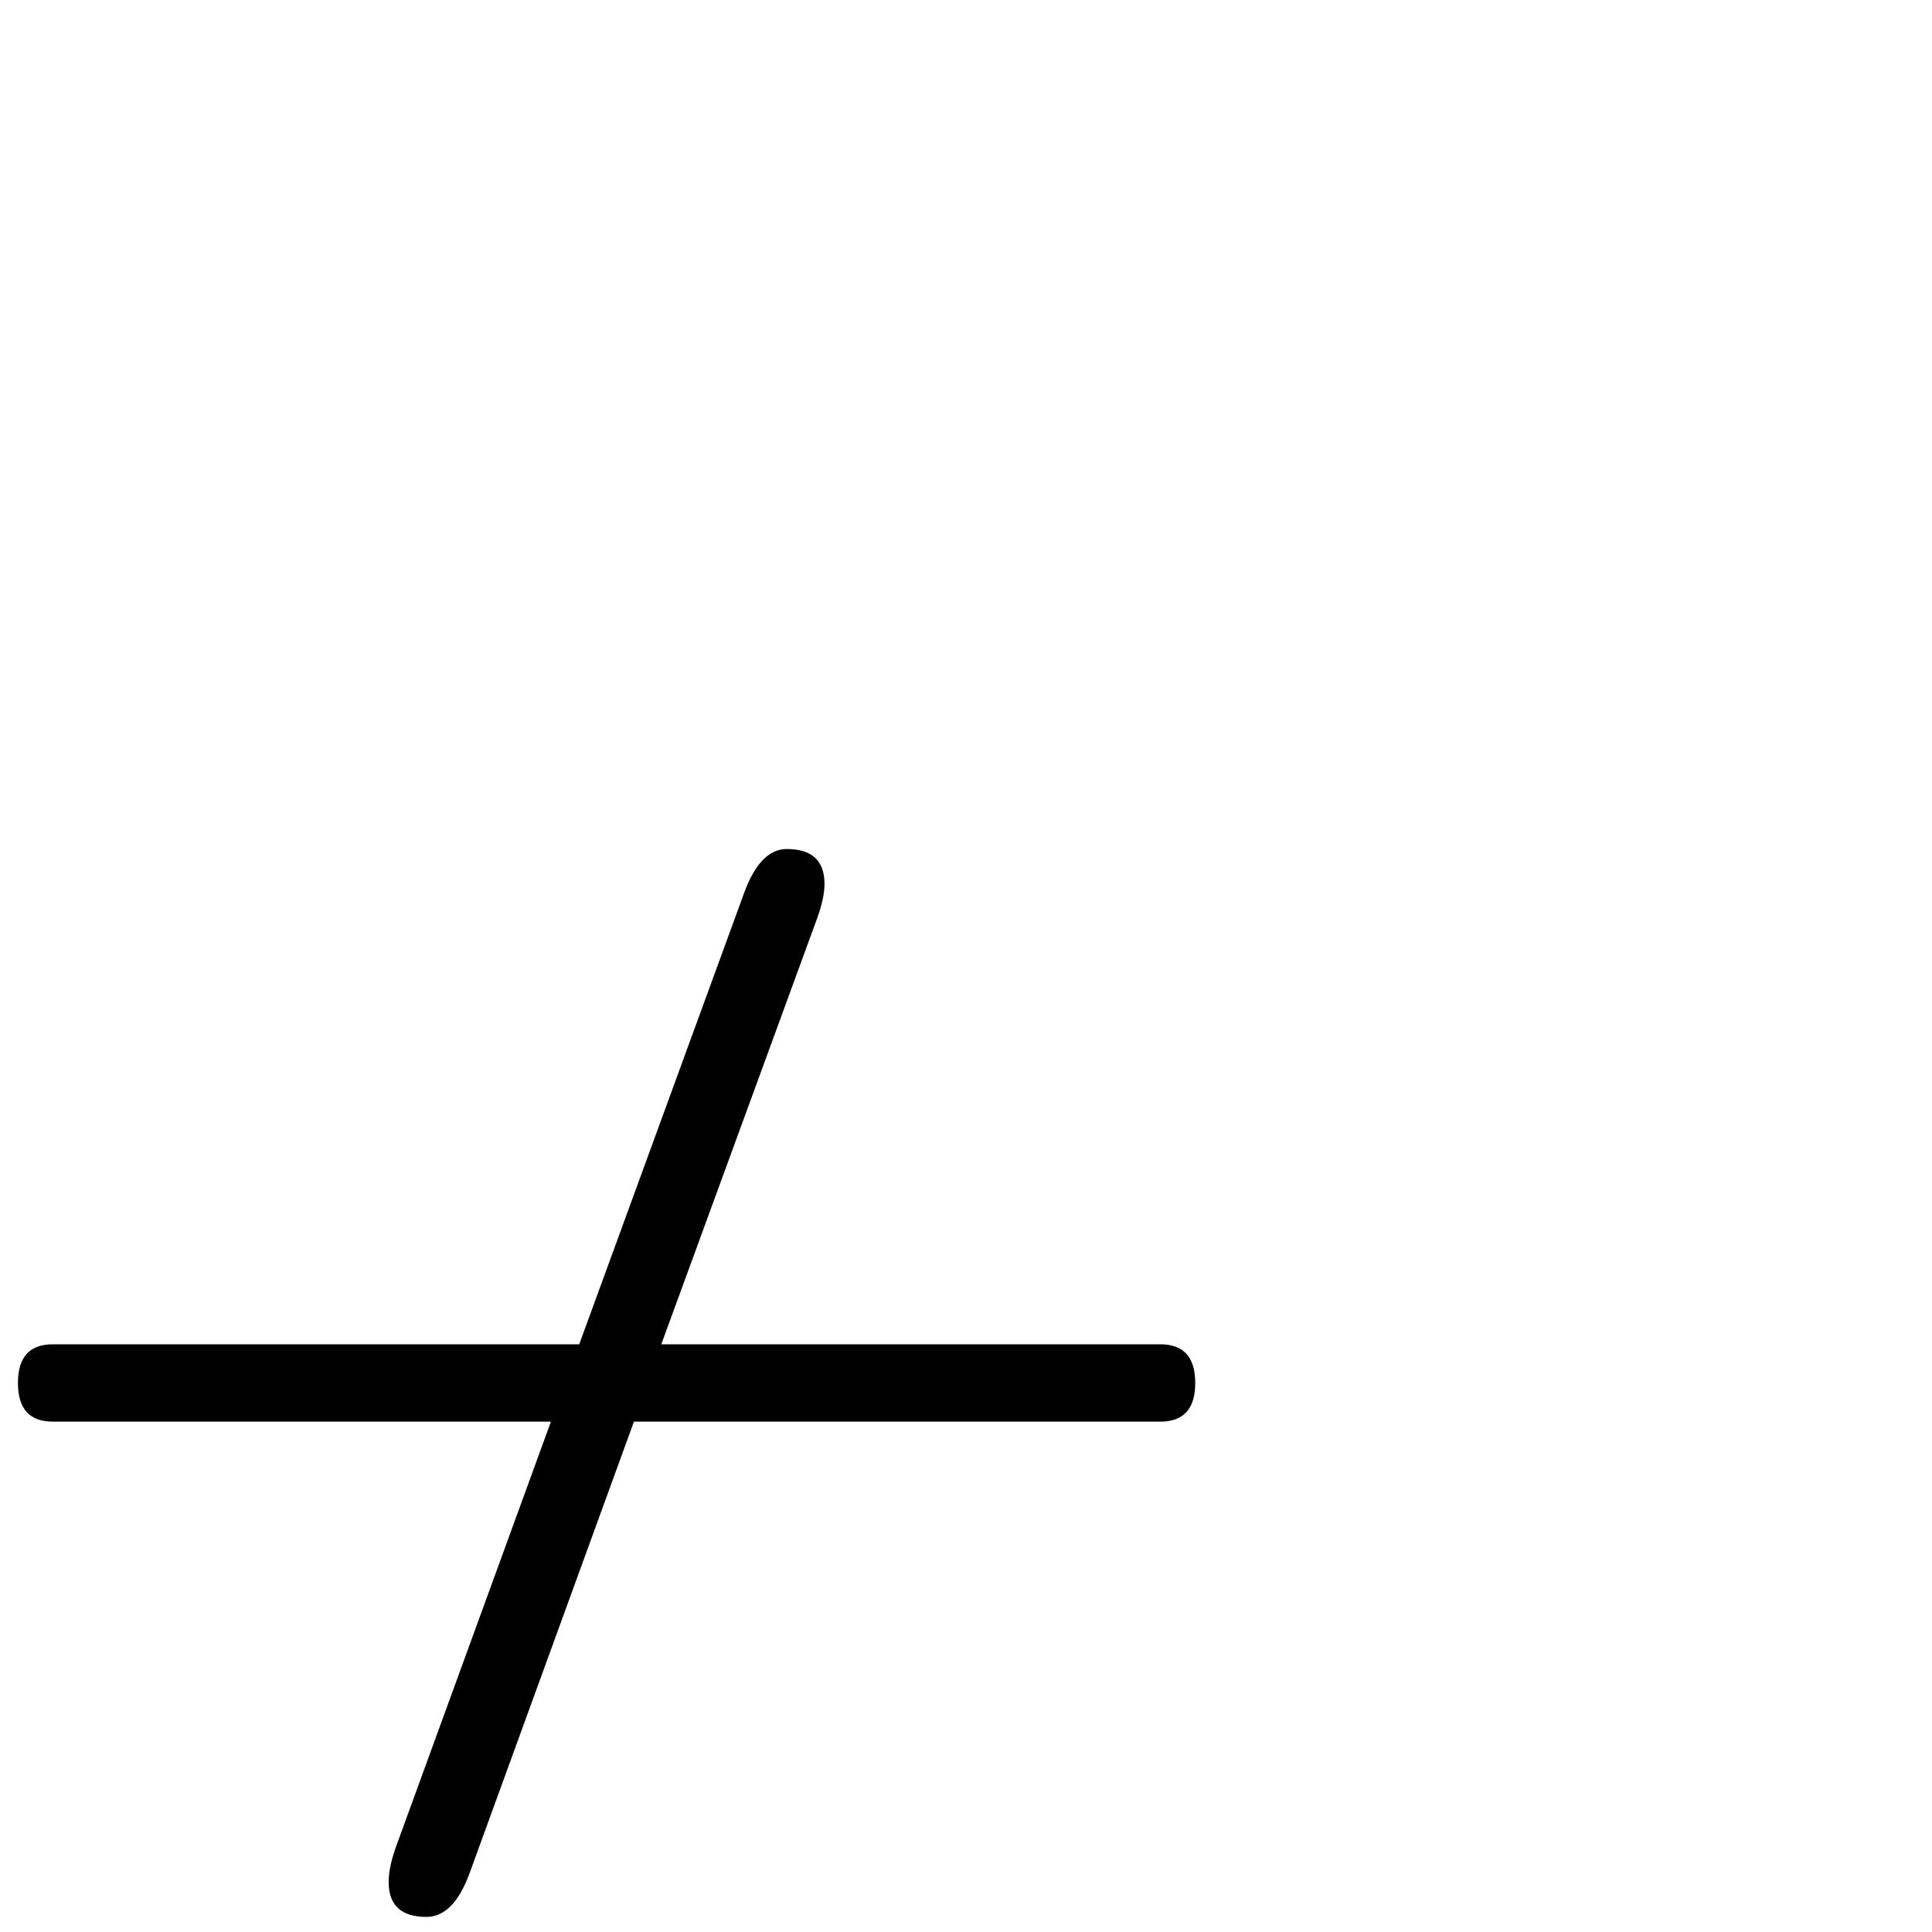 <?xml version="1.0" standalone="no"?>
<!DOCTYPE svg PUBLIC "-//W3C//DTD SVG 1.1//EN" "http://www.w3.org/Graphics/SVG/1.1/DTD/svg11.dtd" >
<svg viewBox="0 -442 2048 2048">
  <g transform="matrix(1 0 0 -1 0 1606)">
   <path fill="currentColor"
d="M1267 582q0 -41 -37 -41h-558l-174 -478q-17 -47 -46 -47q-40 0 -40 37q0 16 8 38l164 450h-528q-37 0 -37 41t37 41h558l175 479q17 46 45 46q40 0 40 -37q0 -15 -8 -37l-165 -451h529q37 0 37 -41z" />
  </g>

</svg>
